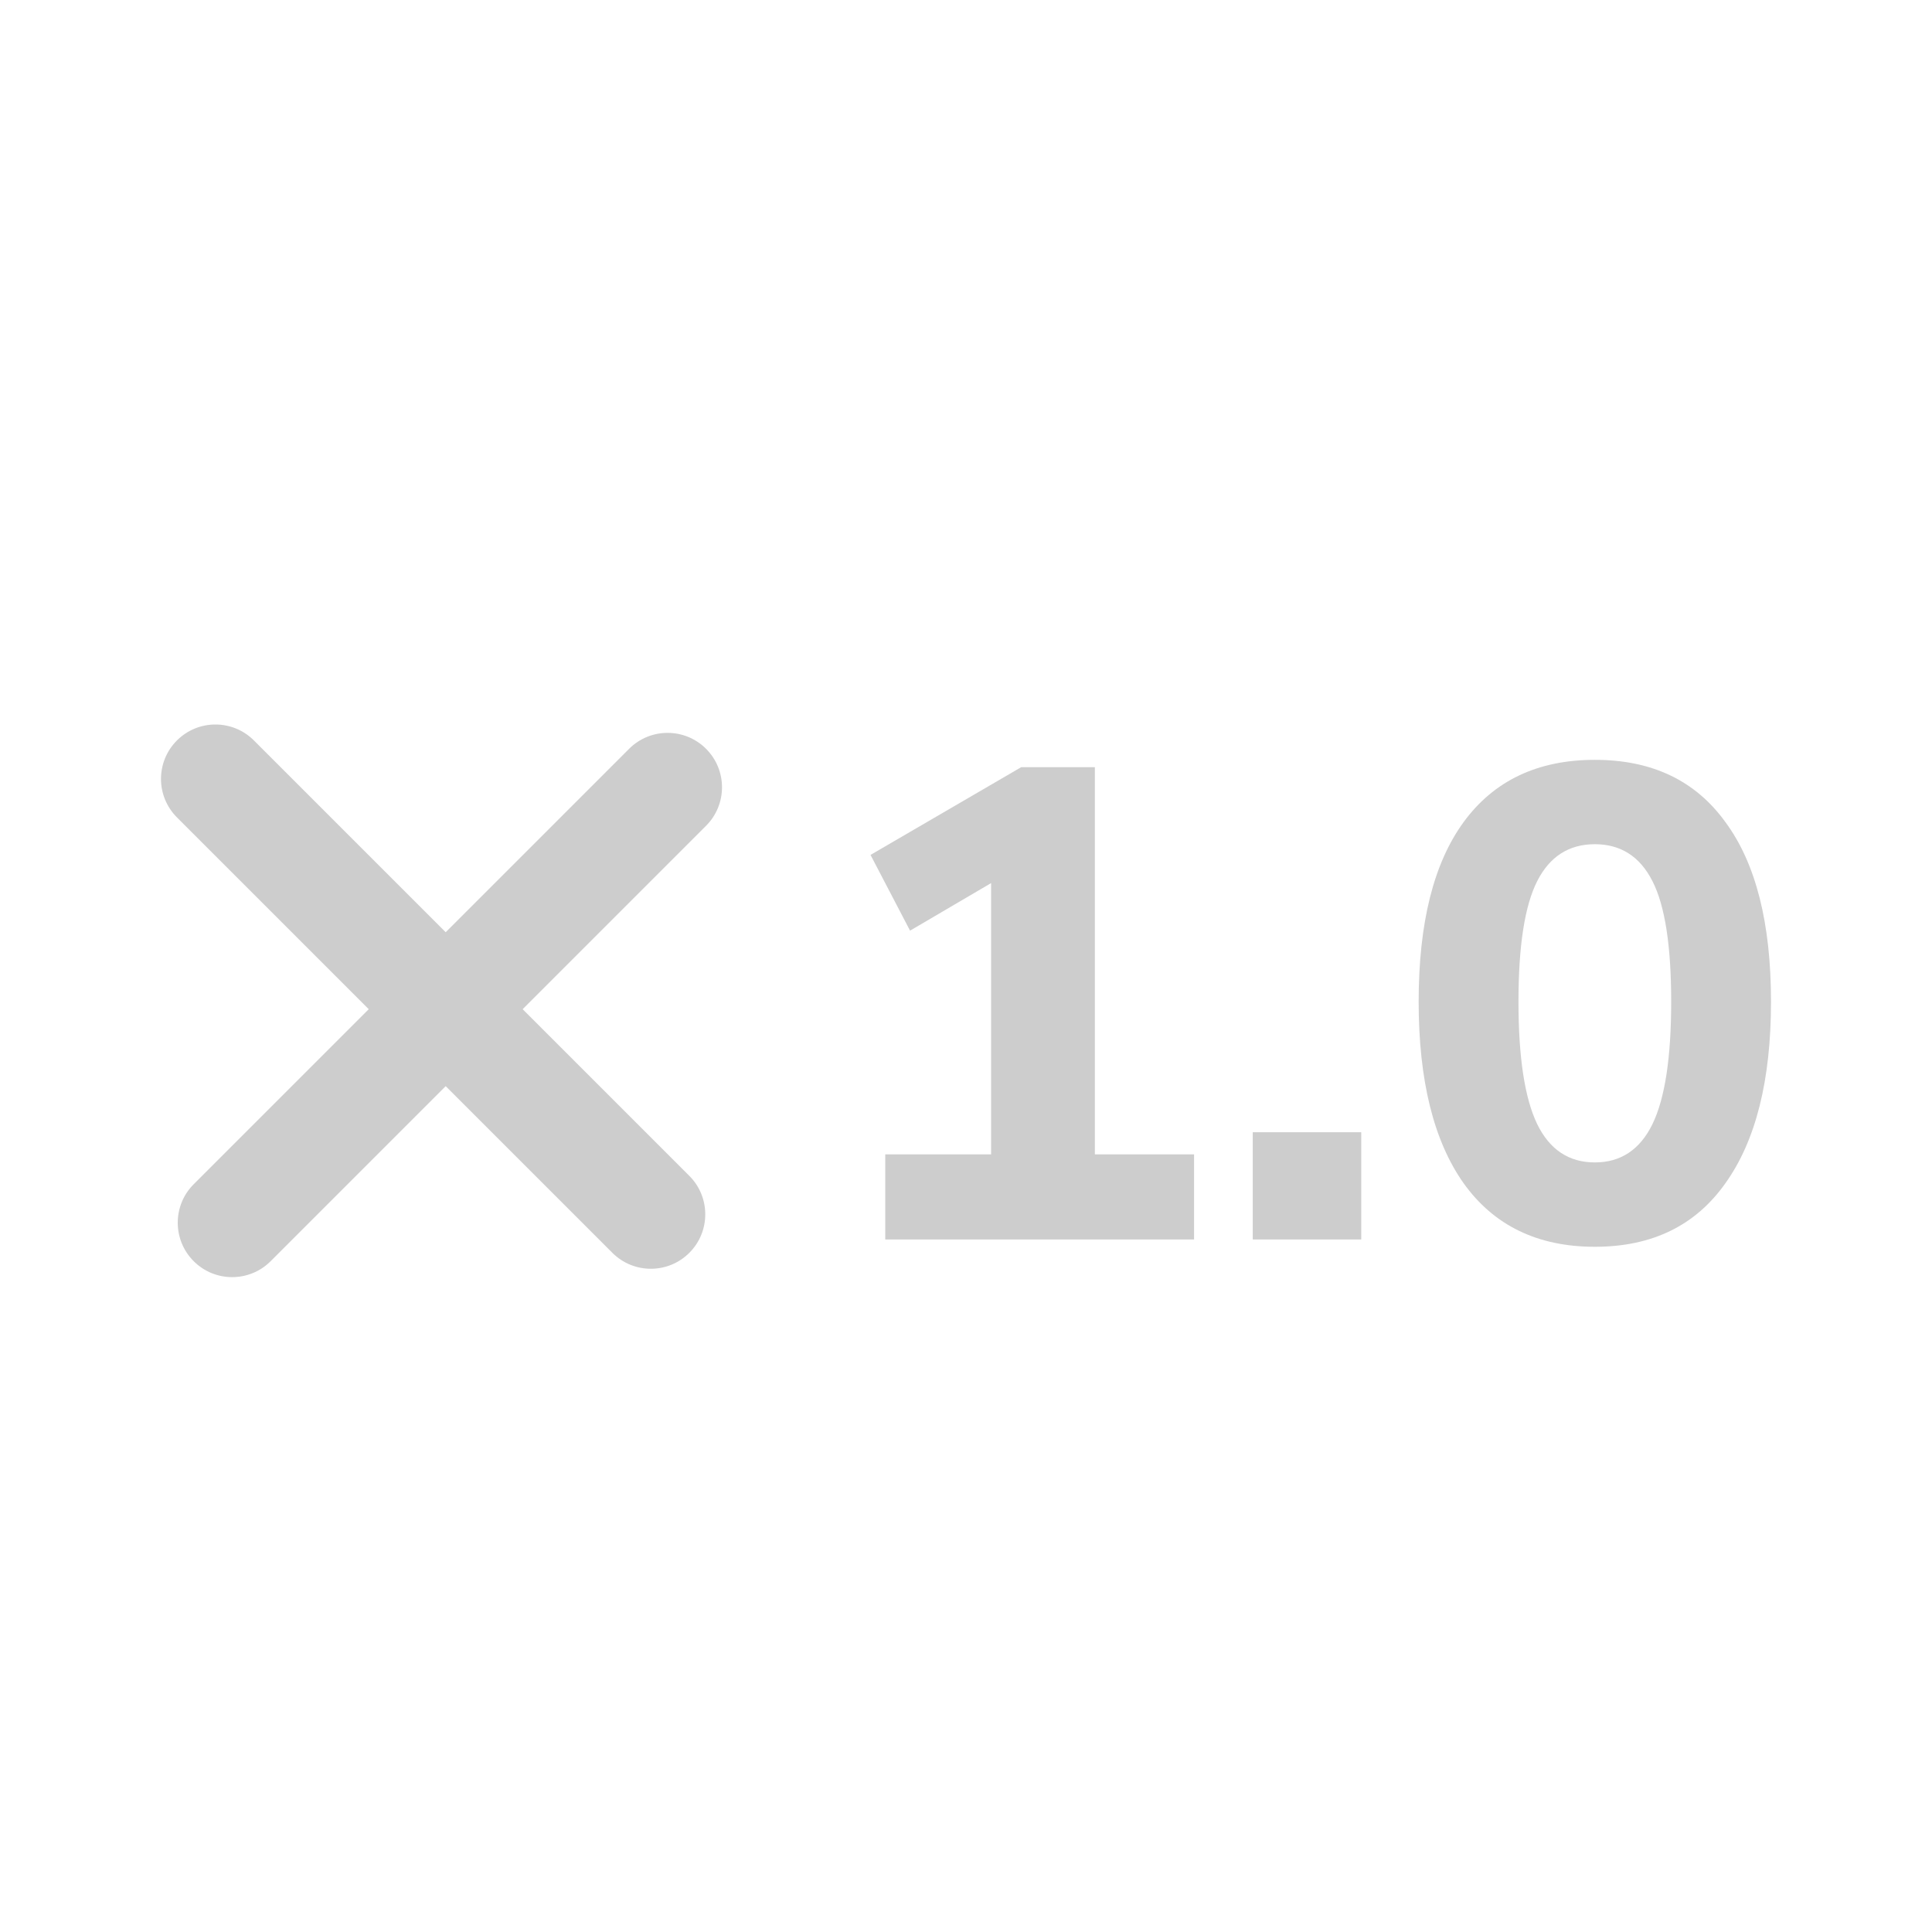 <svg width="24" height="24" viewBox="0 0 24 24" fill="none" xmlns="http://www.w3.org/2000/svg">
<path fill-rule="evenodd" clip-rule="evenodd" d="M2.198 9.198C2.462 8.934 2.89 8.934 3.154 9.198L8.563 14.607C8.827 14.871 8.827 15.299 8.563 15.563C8.299 15.827 7.871 15.827 7.607 15.563L2.198 10.154C1.934 9.89 1.934 9.462 2.198 9.198Z" fill="#CDCDCD"/>
<path fill-rule="evenodd" clip-rule="evenodd" d="M8.771 9.302C8.507 9.038 8.079 9.038 7.815 9.302L2.406 14.711C2.142 14.975 2.142 15.403 2.406 15.667C2.67 15.931 3.098 15.931 3.362 15.667L8.771 10.258C9.035 9.994 9.035 9.566 8.771 9.302Z" fill="#CDCDCD"/>
<path d="M10.997 15.397V14.34H12.312V10.97L11.305 11.561L10.814 10.62L12.686 9.53H13.601V14.34H14.833V15.397H10.997Z" fill="#CDCDCD"/>
<path d="M15.562 15.397V14.065H16.91V15.397H15.562Z" fill="#CDCDCD"/>
<path d="M19.812 15.488C19.102 15.488 18.558 15.225 18.181 14.698C17.809 14.171 17.623 13.419 17.623 12.443C17.623 11.466 17.809 10.723 18.181 10.213C18.558 9.697 19.102 9.439 19.812 9.439C20.522 9.439 21.062 9.697 21.434 10.213C21.811 10.723 22 11.466 22 12.443C22 13.419 21.811 14.171 21.434 14.698C21.062 15.225 20.522 15.488 19.812 15.488ZM19.812 14.44C20.133 14.44 20.372 14.282 20.527 13.965C20.683 13.644 20.76 13.136 20.76 12.443C20.76 11.749 20.683 11.25 20.527 10.945C20.372 10.64 20.133 10.487 19.812 10.487C19.49 10.487 19.251 10.64 19.096 10.945C18.941 11.25 18.863 11.749 18.863 12.443C18.863 13.136 18.941 13.644 19.096 13.965C19.251 14.282 19.49 14.44 19.812 14.44Z" fill="#CDCDCD"/>
</svg>
